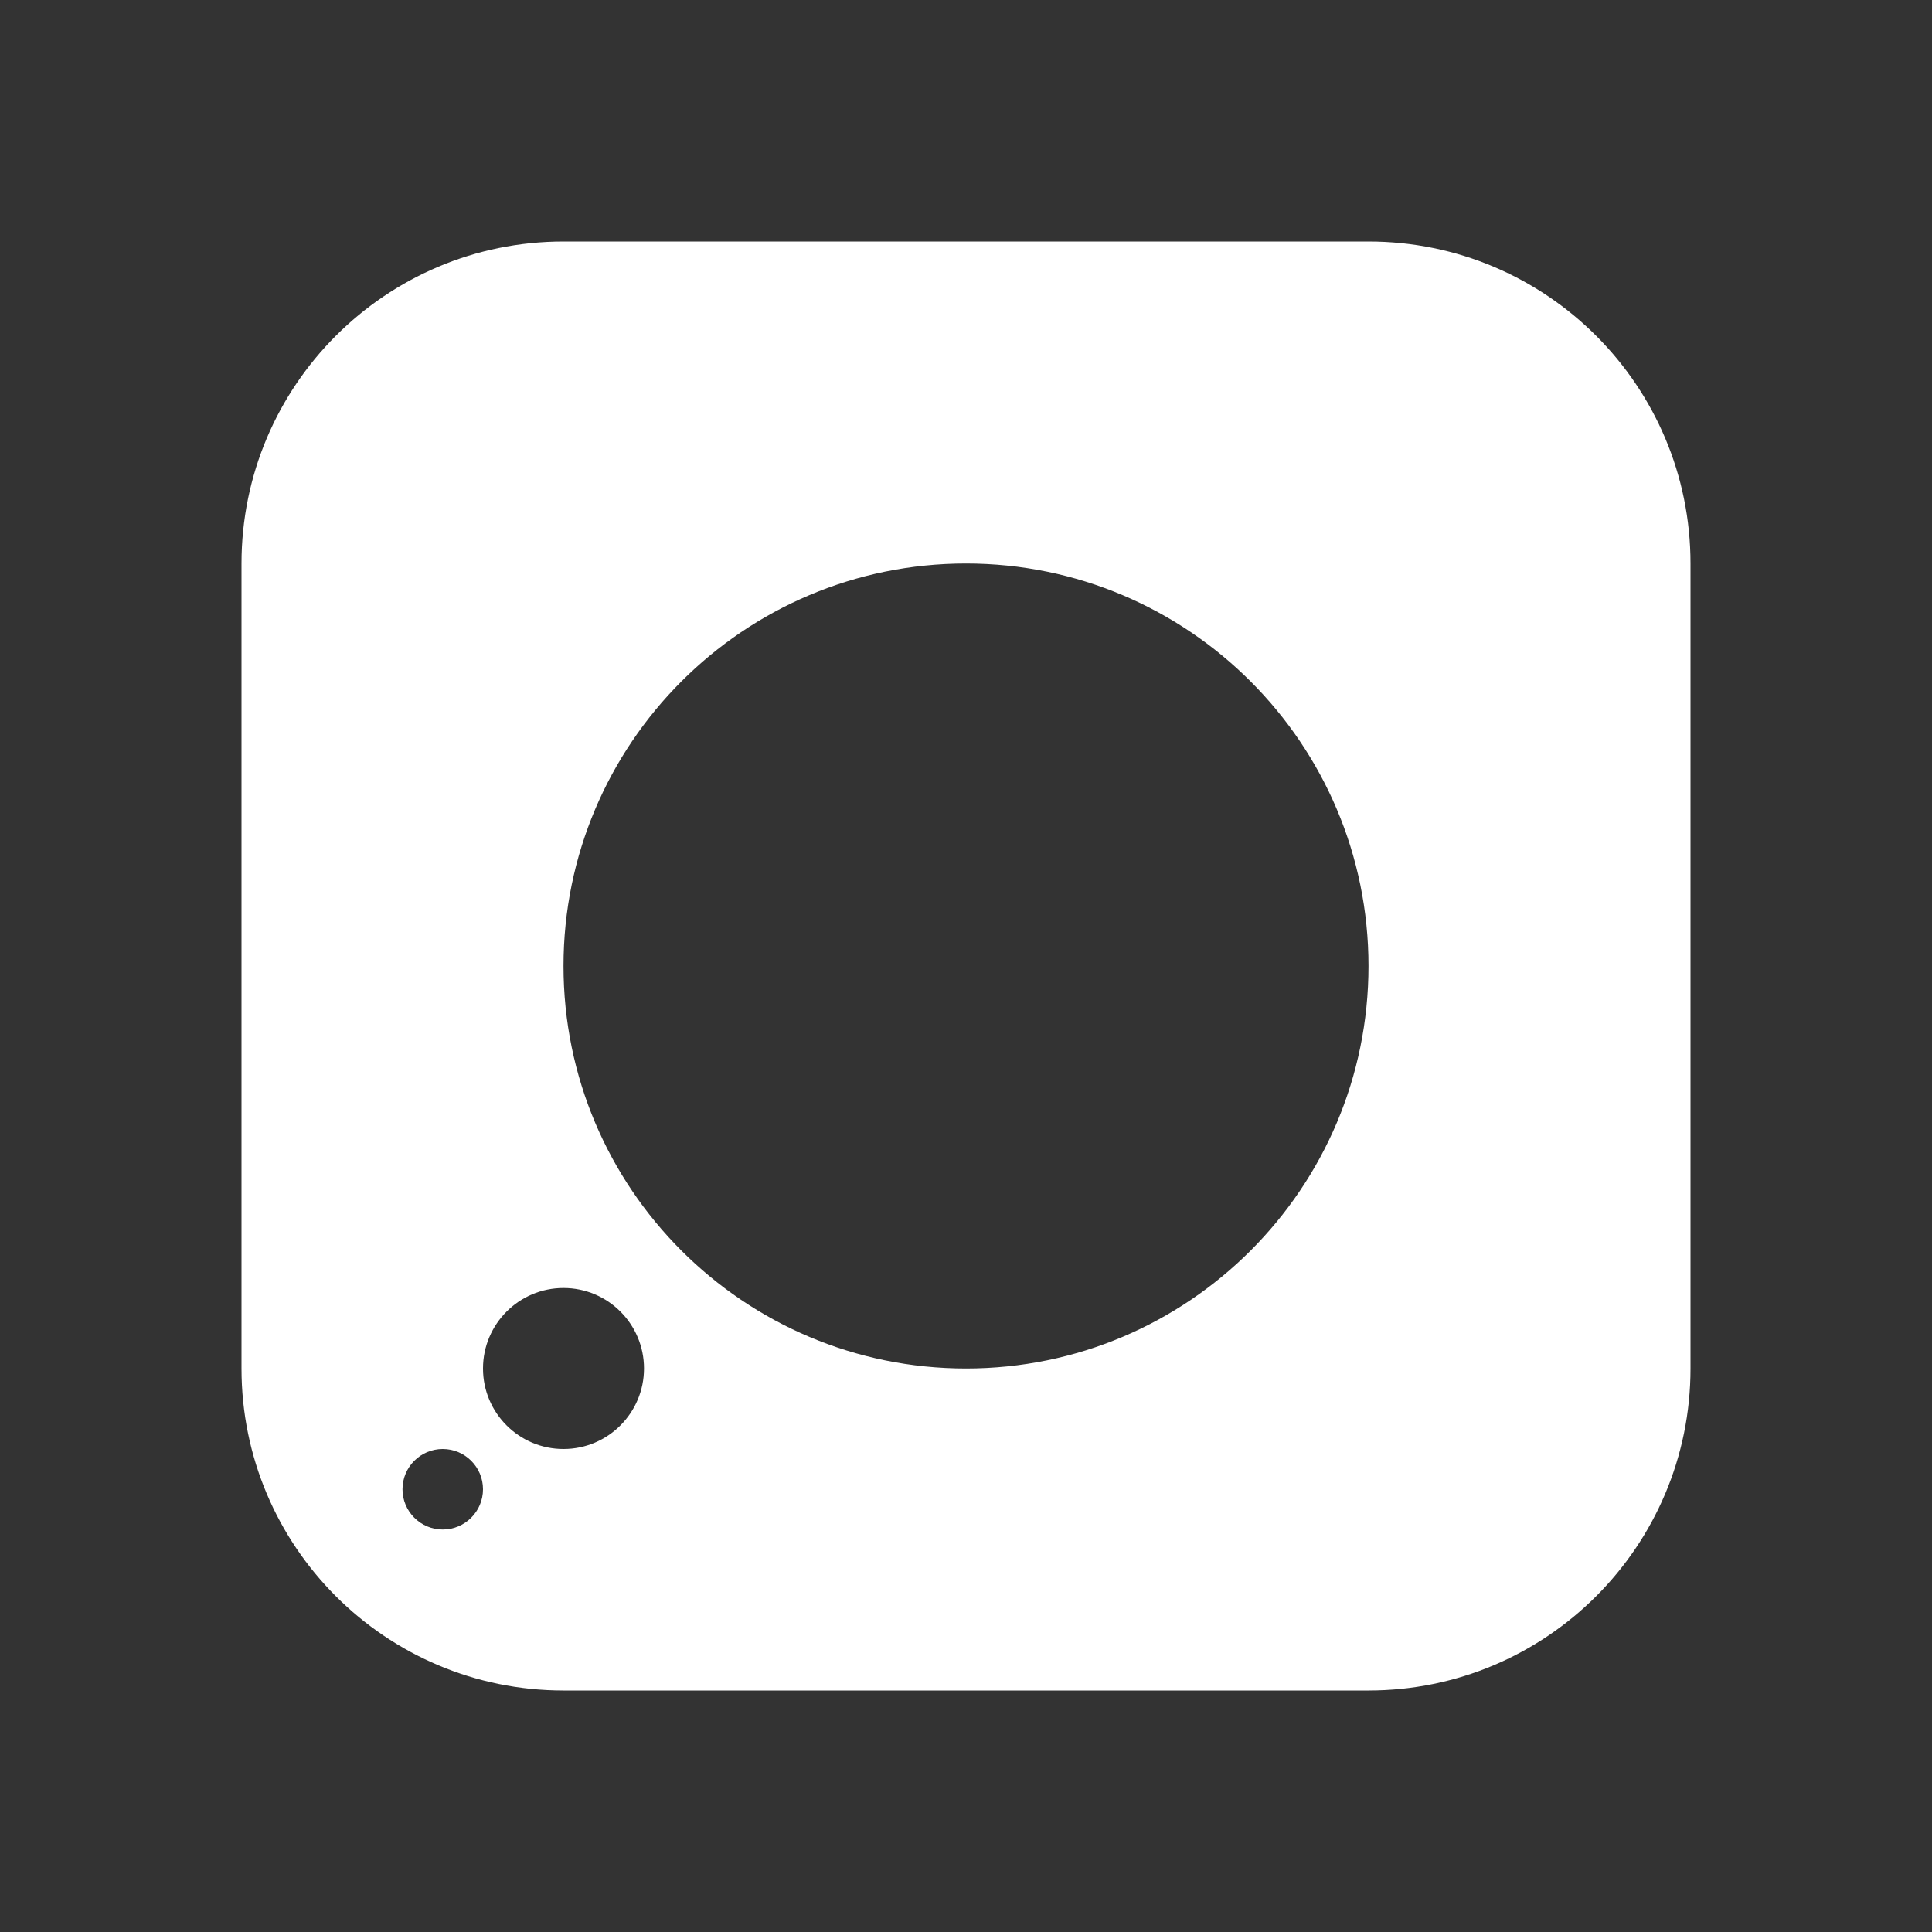 <svg fill="#ffffff" xmlns="http://www.w3.org/2000/svg"  viewBox="0 0 24 24" width="48px" height="48px"><rect x="0" y="0" width="24" height="24" fill="#333333" stroke="none"/><path d="M17,3H7C4.791,3,3,4.791,3,7v10c0,2.209,1.791,4,4,4h10c2.209,0,4-1.791,4-4V7C21,4.791,19.209,3,17,3z M5.5,19	C5.224,19,5,18.776,5,18.5S5.224,18,5.5,18S6,18.224,6,18.5S5.776,19,5.5,19z M7,18c-0.552,0-1-0.448-1-1s0.448-1,1-1s1,0.448,1,1	S7.552,18,7,18z M12,17c-2.761,0-5-2.239-5-5s2.239-5,5-5s5,2.239,5,5S14.761,17,12,17z"/></svg>